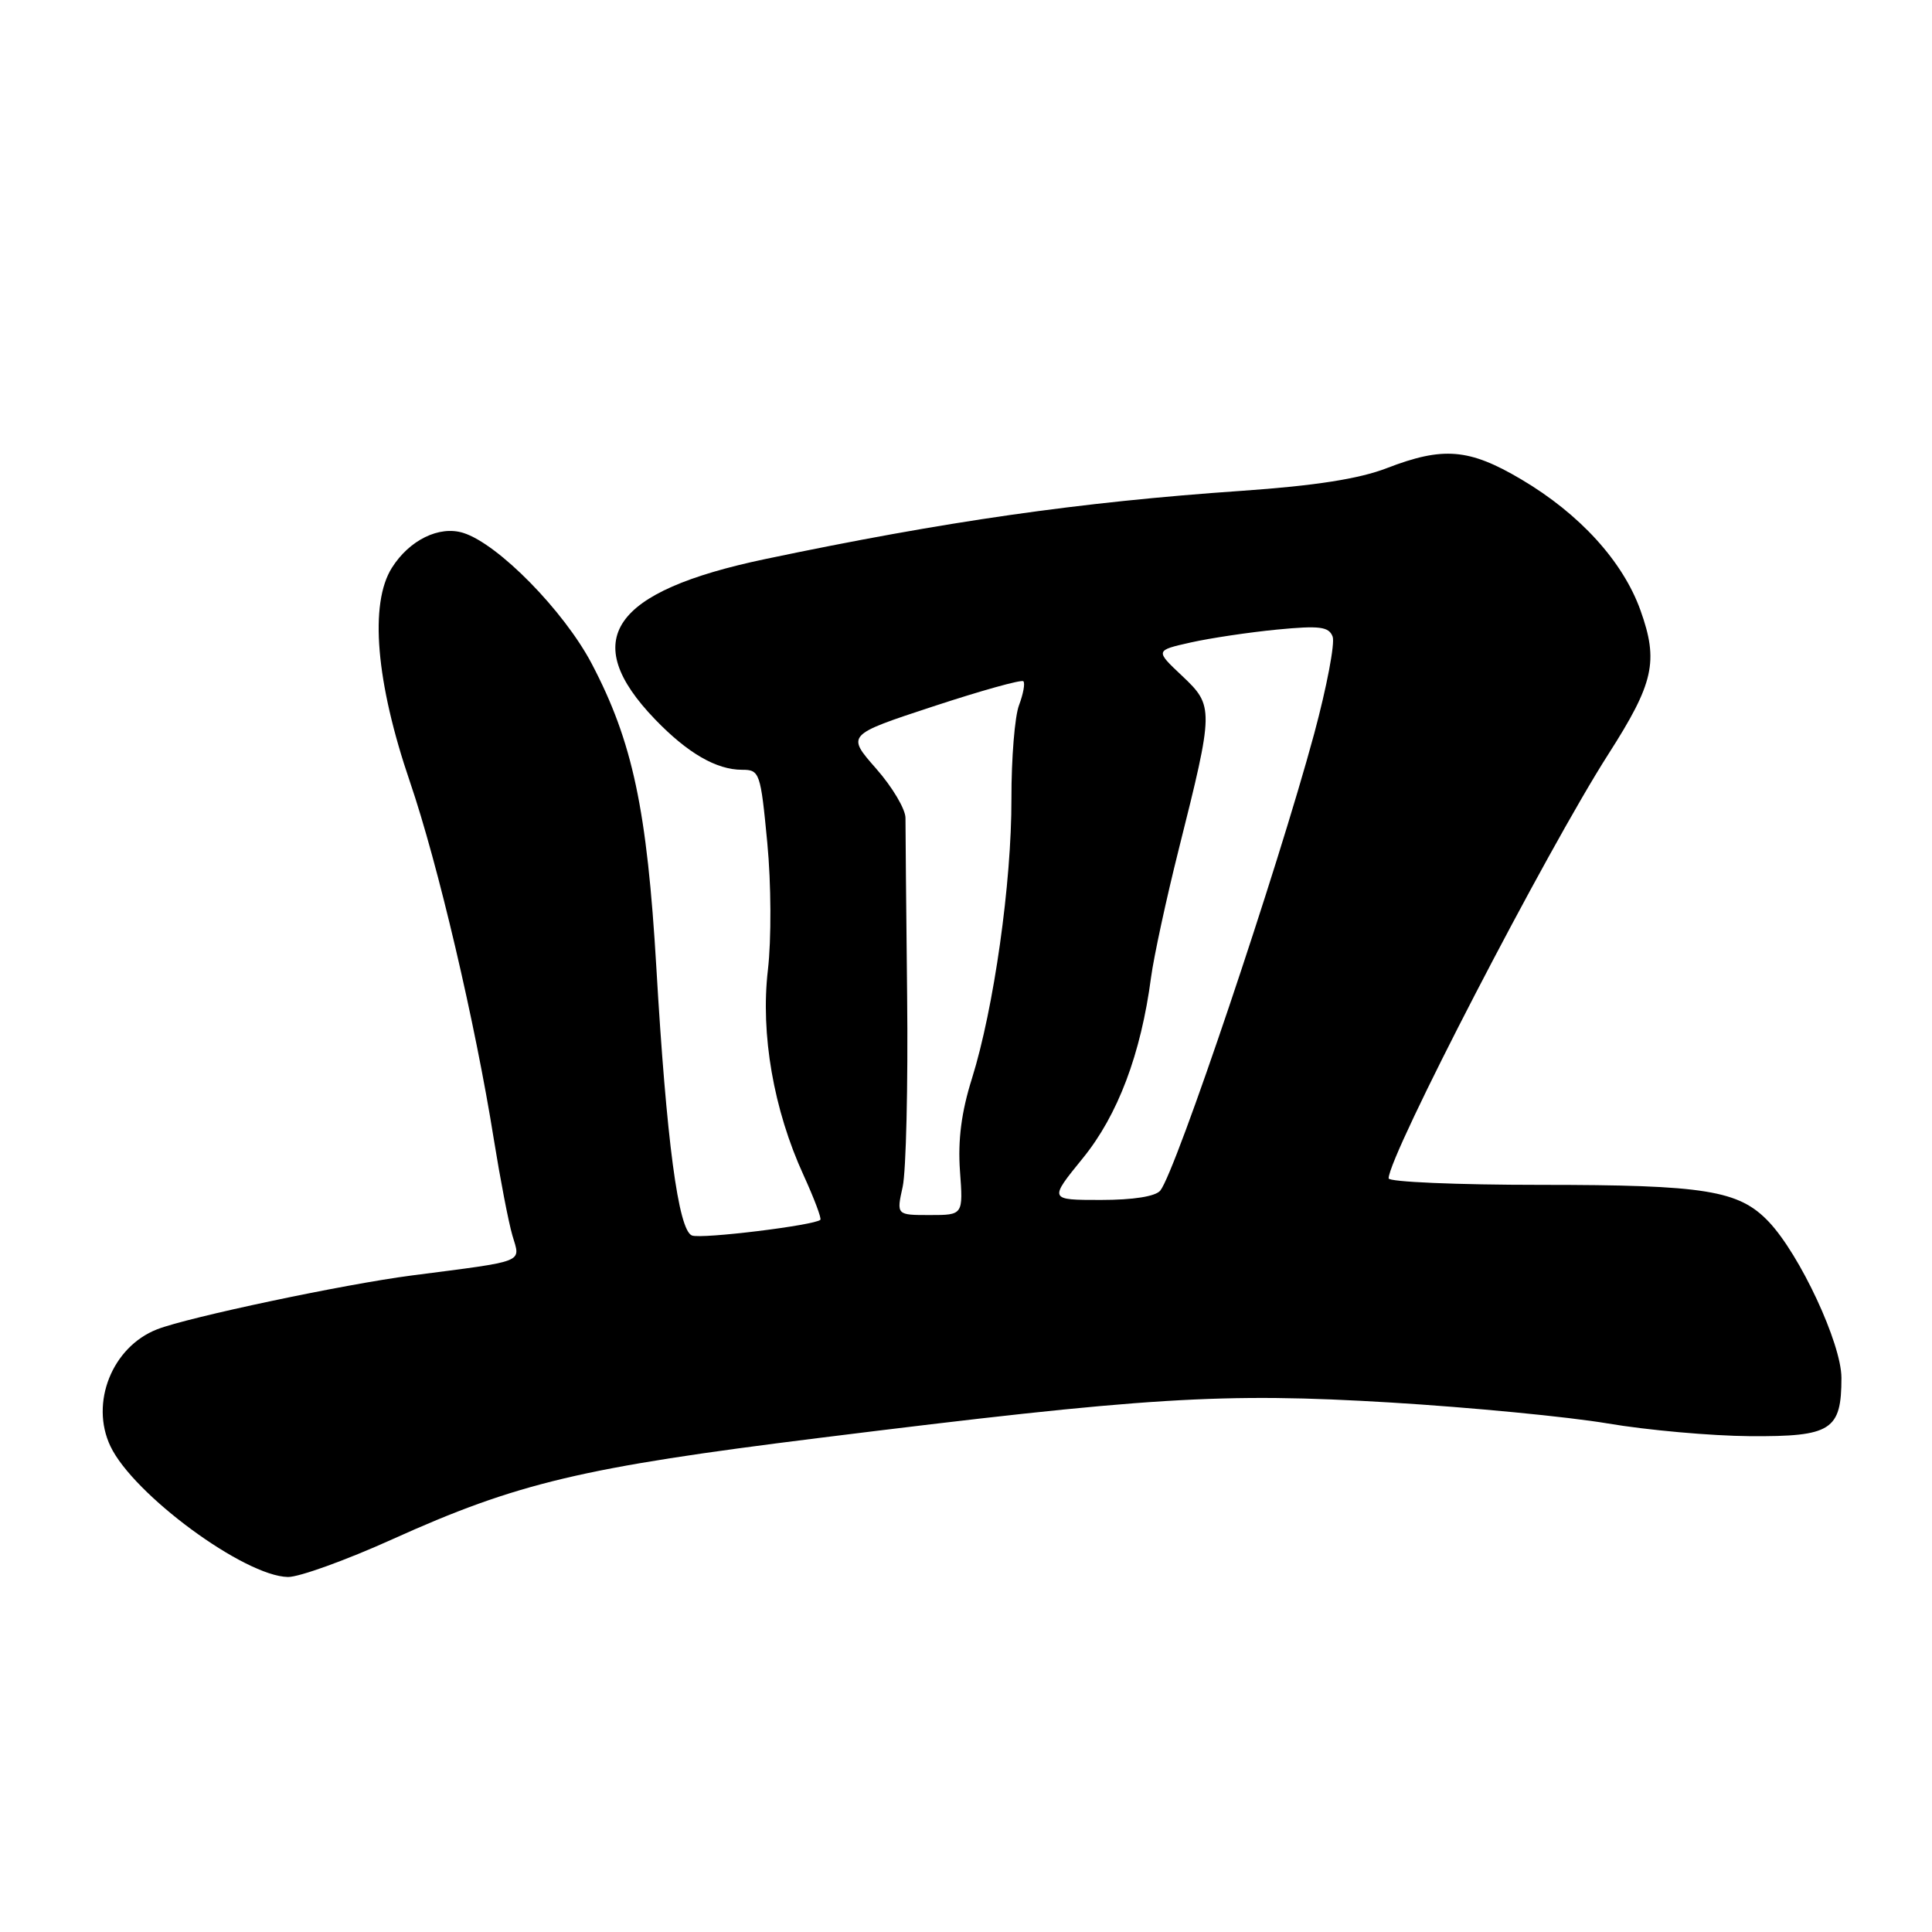 <?xml version="1.0" encoding="UTF-8" standalone="no"?>
<!DOCTYPE svg PUBLIC "-//W3C//DTD SVG 1.1//EN" "http://www.w3.org/Graphics/SVG/1.1/DTD/svg11.dtd" >
<svg xmlns="http://www.w3.org/2000/svg" xmlns:xlink="http://www.w3.org/1999/xlink" version="1.1" viewBox="0 0 256 256">
 <g >
 <path fill="currentColor"
d=" M 51.97 203.97 C 68.56 196.48 77.15 194.44 108.50 190.54 C 152.12 185.11 161.95 184.50 184.26 185.84 C 194.84 186.48 207.78 187.73 213.00 188.61 C 218.22 189.50 226.72 190.26 231.88 190.30 C 242.67 190.37 244.00 189.52 244.00 182.56 C 243.99 178.03 238.51 166.26 234.37 161.89 C 230.41 157.72 225.98 157.00 204.13 157.00 C 193.06 157.00 184.00 156.61 184.00 156.14 C 184.00 153.12 204.93 112.72 213.13 99.91 C 219.15 90.50 219.79 87.64 217.37 80.87 C 215.05 74.39 209.32 68.09 201.56 63.51 C 194.66 59.43 191.22 59.15 183.76 62.03 C 180.09 63.45 174.27 64.36 164.50 65.04 C 143.05 66.52 125.16 69.09 101.39 74.08 C 81.02 78.36 76.63 84.76 86.81 95.33 C 91.11 99.79 94.92 102.00 98.33 102.00 C 100.66 102.00 100.78 102.35 101.67 111.67 C 102.19 117.12 102.22 124.47 101.75 128.53 C 100.76 137.02 102.50 147.05 106.48 155.73 C 107.88 158.80 108.88 161.45 108.70 161.63 C 107.97 162.36 92.96 164.20 91.69 163.71 C 89.88 163.02 88.31 151.17 86.97 128.21 C 85.74 107.27 83.83 98.27 78.40 87.93 C 74.71 80.93 66.00 72.05 61.38 70.61 C 58.21 69.62 54.25 71.55 51.93 75.23 C 48.93 79.98 49.81 90.40 54.32 103.60 C 58.02 114.43 62.98 135.56 65.44 151.00 C 66.28 156.22 67.38 161.95 67.90 163.72 C 68.97 167.38 69.90 167.02 54.53 169.01 C 45.60 170.17 24.93 174.54 20.82 176.14 C 14.87 178.46 11.90 185.88 14.63 191.63 C 17.66 198.02 32.38 208.86 38.16 208.96 C 39.62 208.98 45.84 206.74 51.97 203.97 Z  M 119.61 157.25 C 120.06 155.19 120.33 143.82 120.20 132.00 C 120.07 120.17 119.98 109.55 119.98 108.39 C 119.99 107.23 118.24 104.28 116.08 101.83 C 112.17 97.38 112.17 97.38 123.66 93.60 C 129.98 91.52 135.35 90.02 135.60 90.27 C 135.85 90.52 135.59 91.94 135.03 93.43 C 134.46 94.91 134.01 100.49 134.02 105.82 C 134.05 116.97 131.69 133.63 128.79 142.90 C 127.39 147.34 126.91 151.07 127.20 155.15 C 127.63 161.00 127.63 161.00 123.20 161.00 C 118.78 161.00 118.78 161.00 119.61 157.25 Z  M 143.46 153.49 C 148.12 147.78 151.18 139.66 152.52 129.50 C 152.89 126.75 154.54 119.10 156.20 112.50 C 160.86 93.94 160.86 93.55 156.64 89.56 C 153.06 86.19 153.06 86.19 157.78 85.13 C 160.37 84.55 165.53 83.78 169.24 83.42 C 174.85 82.88 176.08 83.03 176.58 84.35 C 176.91 85.22 175.81 91.01 174.14 97.21 C 169.26 115.25 155.83 155.15 153.75 157.75 C 153.13 158.53 150.18 159.00 145.87 159.00 C 138.98 159.00 138.98 159.00 143.46 153.49 Z "/>
</g>
</svg>